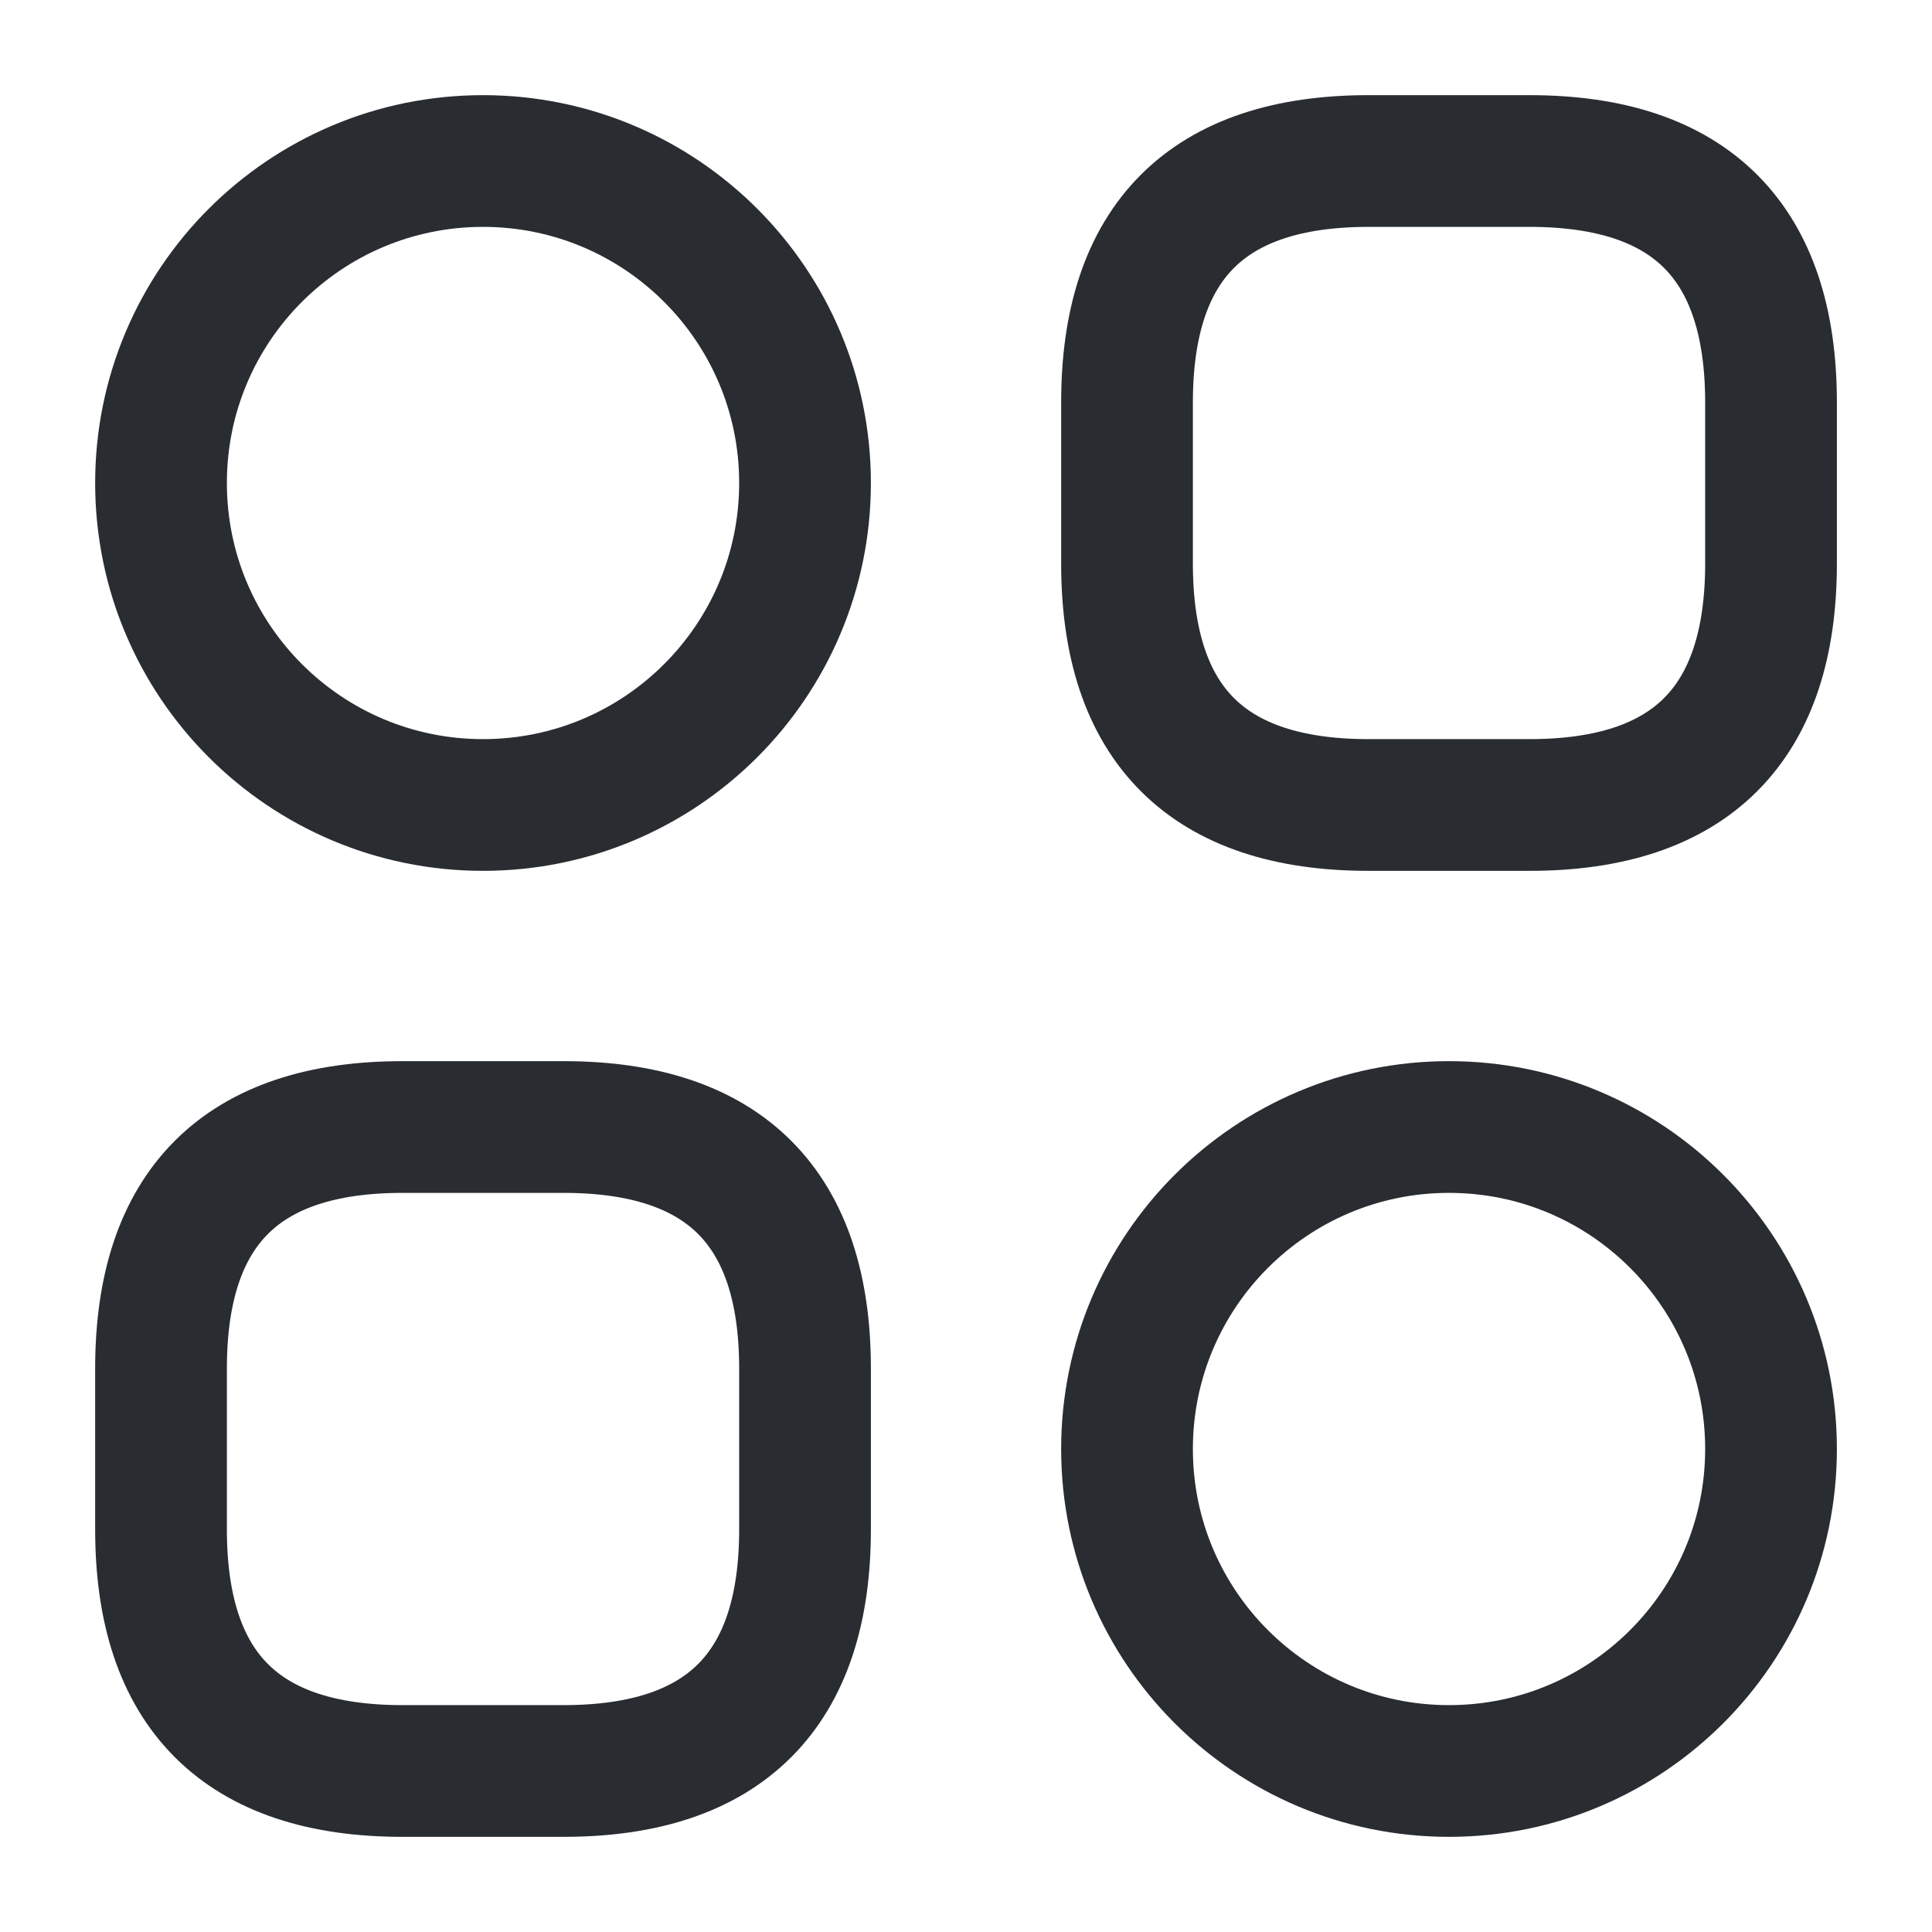 <svg width="44" height="44" viewBox="0 0 44 44" fill="none" xmlns="http://www.w3.org/2000/svg">
<g id="vuesax/linear/category-2">
<g id="category-2">
<path id="Vector" d="M31.167 18.333H34.834C38.5 18.333 40.334 16.5 40.334 12.833V9.167C40.334 5.5 38.5 3.667 34.834 3.667H31.167C27.5 3.667 25.667 5.5 25.667 9.167V12.833C25.667 16.5 27.5 18.333 31.167 18.333Z" stroke="#292D32" stroke-width="3" stroke-miterlimit="10" stroke-linecap="round" stroke-linejoin="round"/>
<path id="Vector_2" d="M9.167 40.333H12.834C16.5 40.333 18.334 38.5 18.334 34.833V31.167C18.334 27.5 16.5 25.667 12.834 25.667H9.167C5.5 25.667 3.667 27.5 3.667 31.167V34.833C3.667 38.5 5.5 40.333 9.167 40.333Z" stroke="#292D32" stroke-width="3" stroke-miterlimit="10" stroke-linecap="round" stroke-linejoin="round"/>
<path id="Vector_3" d="M11 18.333C15.05 18.333 18.334 15.05 18.334 11C18.334 6.95 15.05 3.667 11 3.667C6.95 3.667 3.667 6.95 3.667 11C3.667 15.05 6.95 18.333 11 18.333Z" stroke="#292D32" stroke-width="3" stroke-miterlimit="10" stroke-linecap="round" stroke-linejoin="round"/>
<path id="Vector_4" d="M33 40.333C37.05 40.333 40.334 37.05 40.334 33C40.334 28.95 37.05 25.667 33 25.667C28.95 25.667 25.667 28.95 25.667 33C25.667 37.05 28.95 40.333 33 40.333Z" stroke="#292D32" stroke-width="3" stroke-miterlimit="10" stroke-linecap="round" stroke-linejoin="round"/>
</g>
</g>
</svg>
